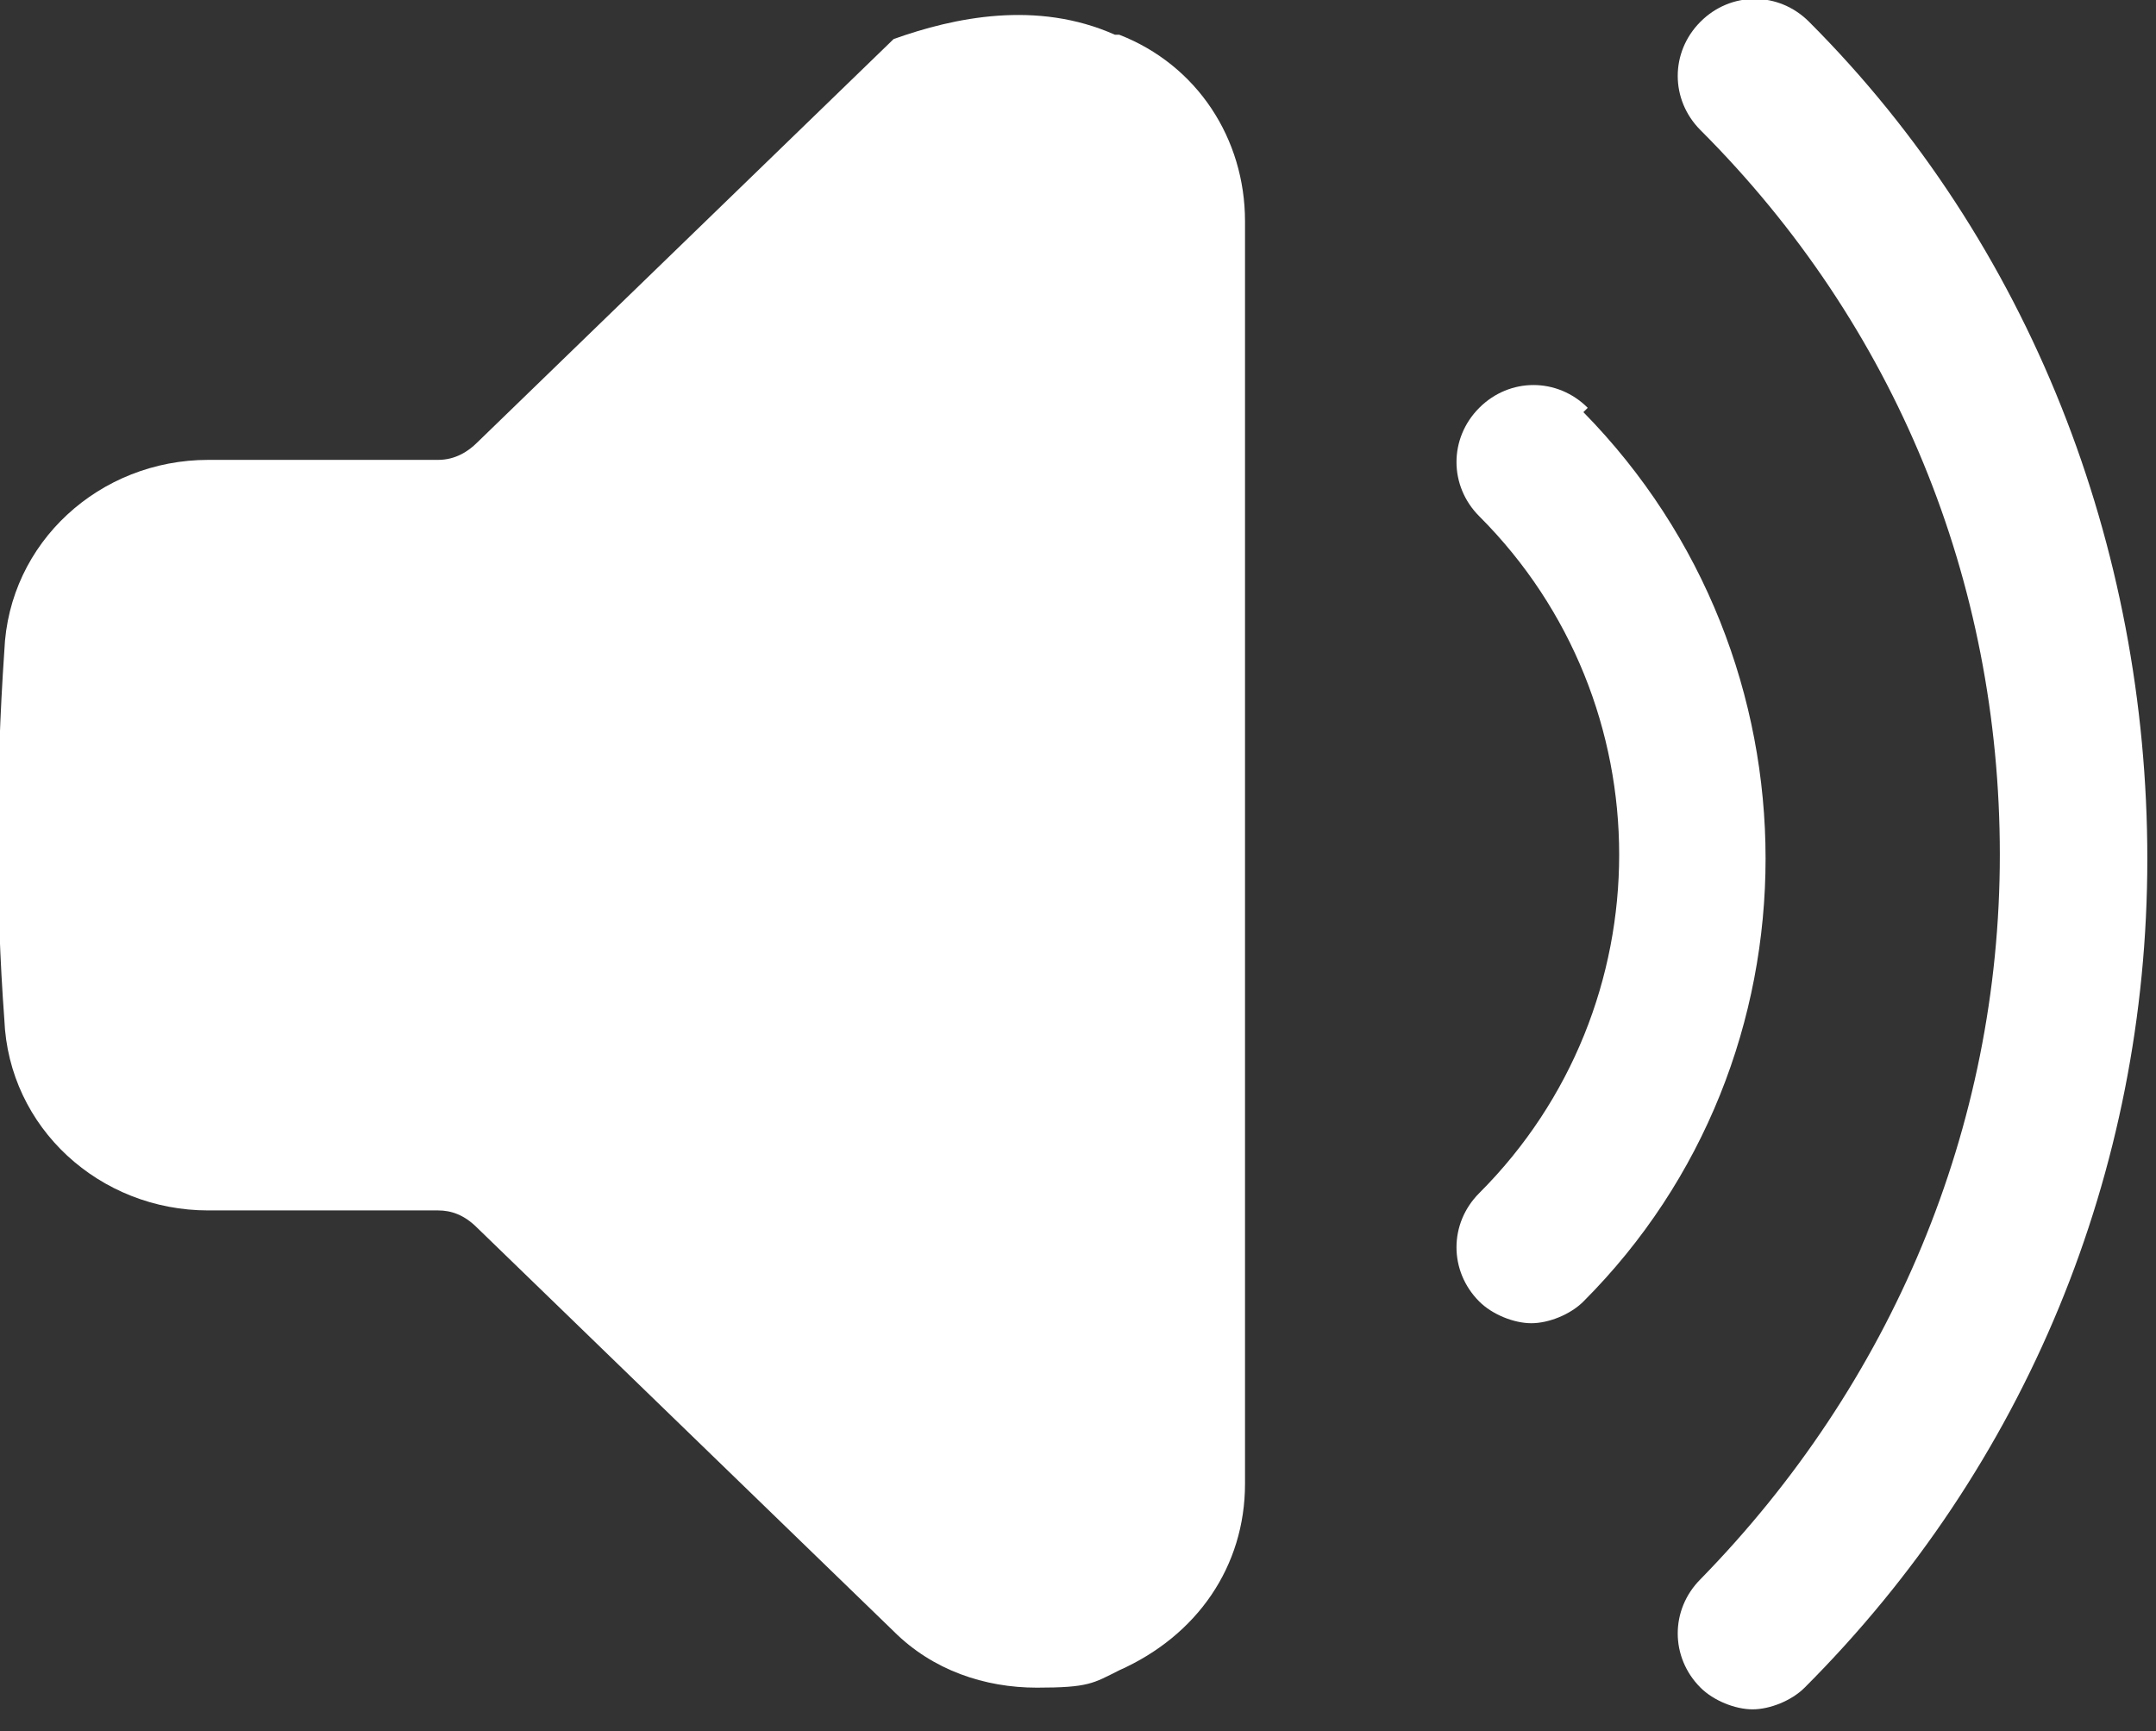 <?xml version="1.0" encoding="UTF-8"?>
<svg id="Capa_2" data-name="Capa 2" xmlns="http://www.w3.org/2000/svg" viewBox="0 0 497 399">
  <rect x="0" y="0" width="497" height="399" fill="#333333" stroke="none"/>
  <defs>
    <style>
      .cls-1 {
        fill: #fff;
      }
    </style>
  </defs>
  <g id="Layer_1" data-name="Layer 1">
    <g id="icon">
      <path class="cls-1" d="M257,8c-18-8-37-4-51,1l-96,93c-2,2-5,4-9,4h-53c-25,0-46,19-47,44-2,29-2,58,0,85,1,25,22,44,47,44h53c3,0,6,1,9,4l96,93c9,9,21,13,33,13s13-1,19-4c18-8,29-24,29-43V51c0-19-11-36-29-43Z"/>
      <path class="cls-1" d="M366,94c-7-7-18-7-25,0-7,7-7,18,0,25,43,43,43,113,0,156-7,7-7,18,0,25,3,3,8,5,12,5s9-2,12-5c56-56,56-148,0-205Z"/>
      <path class="cls-1" d="M417,5c-7-7-18-7-25,0-7,7-7,18,0,25,45,45,69,104,69,167s-25,122-69,167c-7,7-7,18,0,25,3,3,8,5,12,5s9-2,12-5c51-51,79-119,79-191S468,56,417,5Z"/>
    </g>
  </g>
</svg>